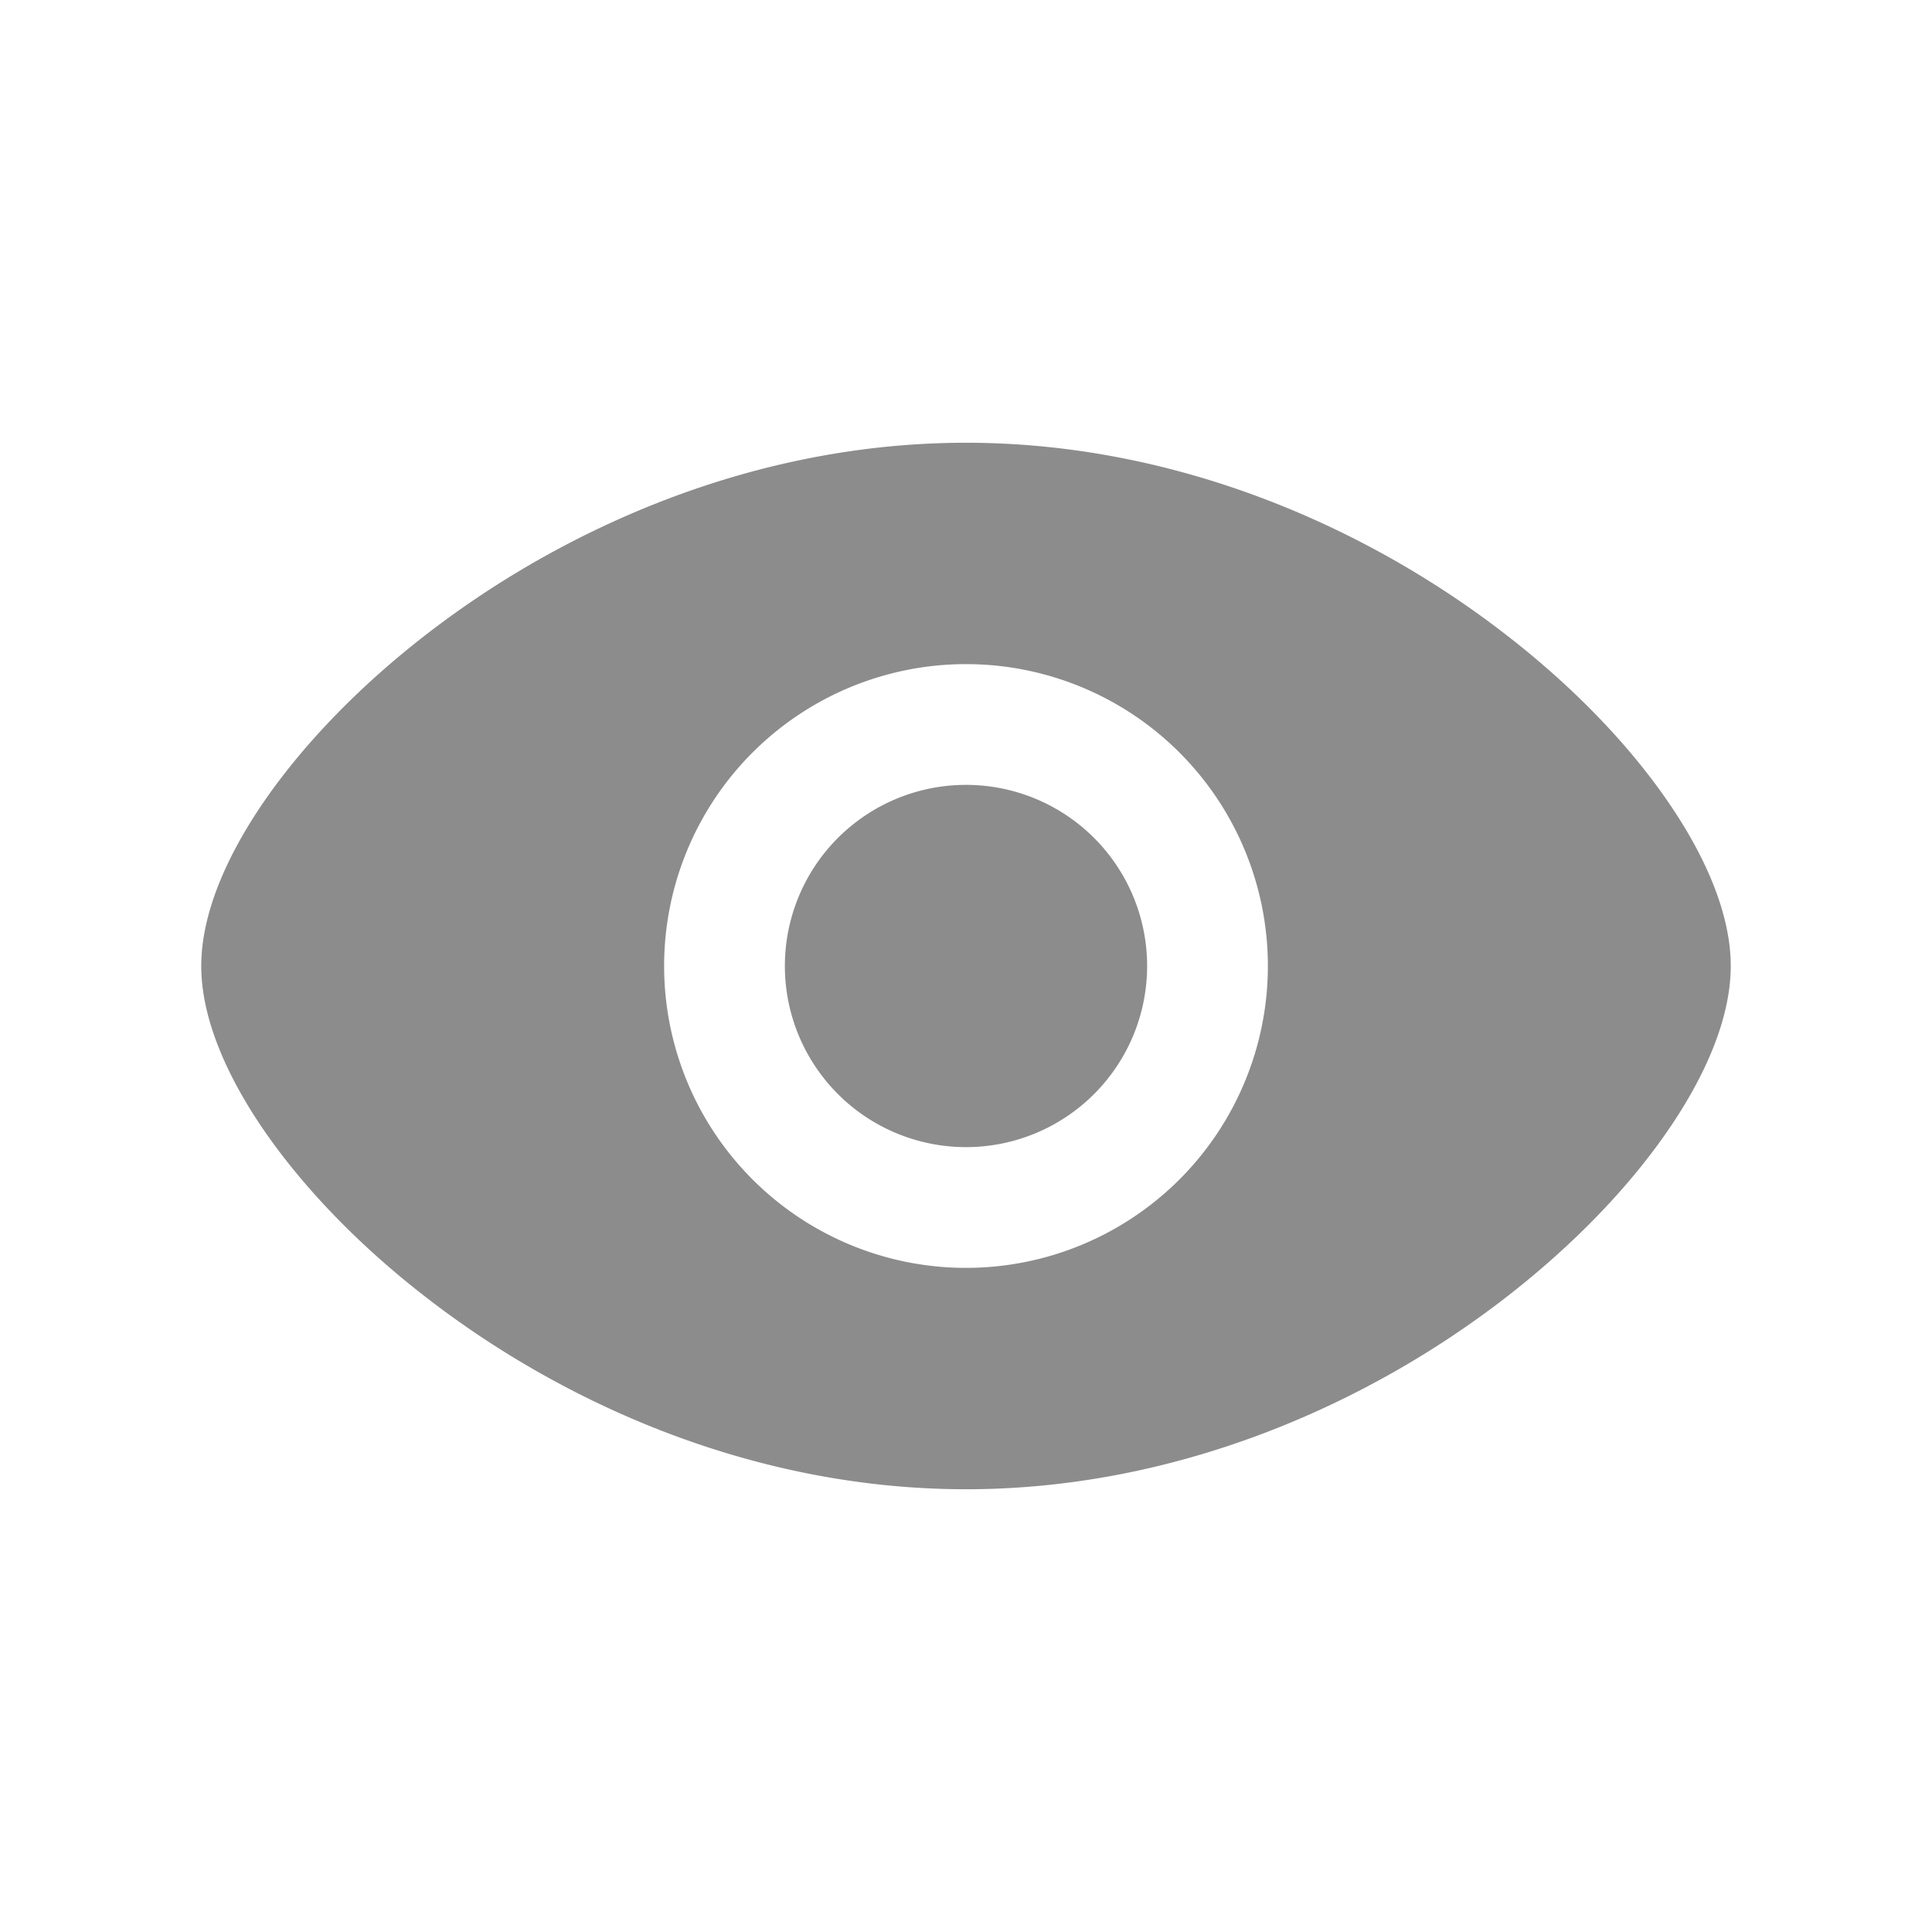 <svg xmlns="http://www.w3.org/2000/svg" width="1em" height="1em" viewBox="0 0 24 24">
	<path fill="#8c8c8c" d="M12 9.75a2.25 2.25 0 1 0 0 4.5a2.25 2.25 0 0 0 0-4.5" />
	<path fill="#8c8c8c" fill-rule="evenodd" d="M12 5.5c-2.618 0-4.972 1.051-6.668 2.353c-.85.652-1.547 1.376-2.036 2.08c-.48.692-.796 1.418-.796 2.067c0 .649.317 1.375.796 2.066c.49.705 1.186 1.429 2.036 2.08C7.028 17.45 9.382 18.5 12 18.5c2.618 0 4.972-1.051 6.668-2.353c.85-.652 1.547-1.376 2.035-2.08c.48-.692.797-1.418.797-2.067c0-.649-.317-1.375-.797-2.066c-.488-.705-1.185-1.429-2.035-2.08C16.972 6.55 14.618 5.5 12 5.5M8.25 12a3.75 3.75 0 1 1 7.5 0a3.75 3.75 0 0 1-7.5 0" clip-rule="evenodd" />
</svg>